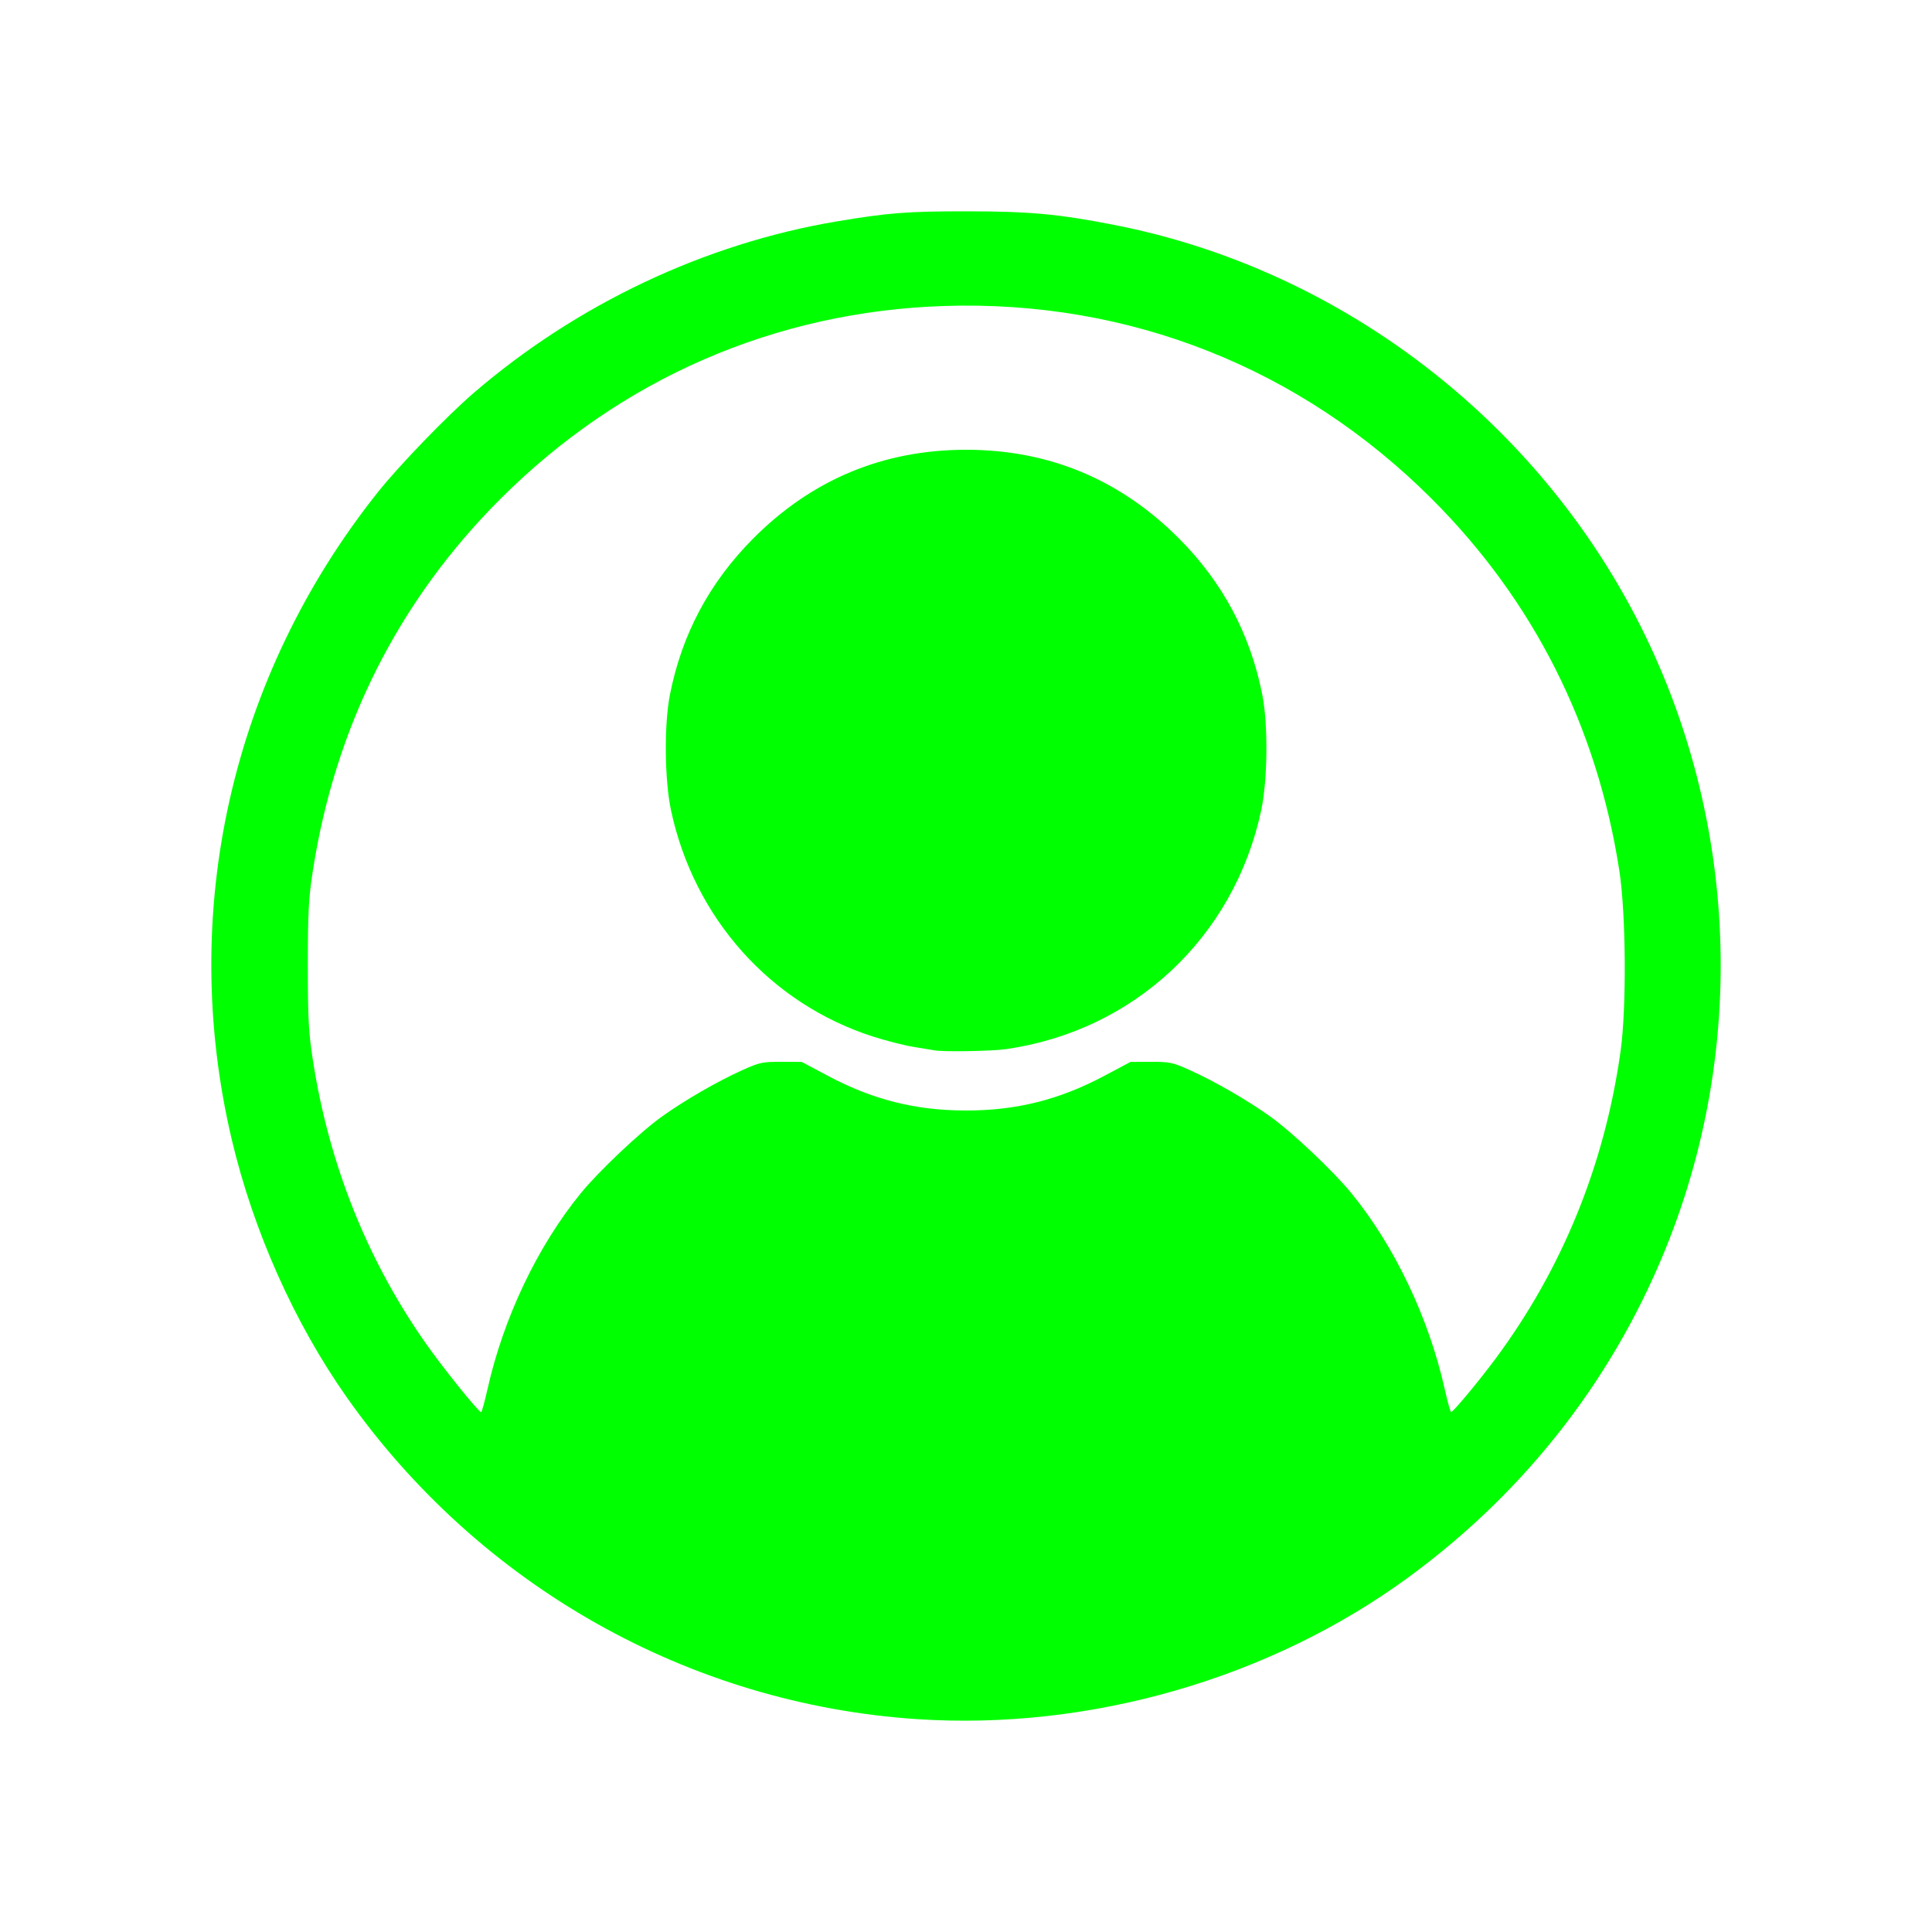<svg xmlns="http://www.w3.org/2000/svg" xml:space="preserve" width="512" height="512" fill="#0f0"><path d="M243.11 455.595c-60.467-3.969-116.04-35.333-151.264-85.37-13.85-19.676-24.7-44.004-30.42-68.205-14.24-60.265-.151-122.757 38.674-171.54 5.635-7.08 18.301-20.202 25.415-26.328C152.88 80.588 186.87 64.53 221.783 58.67c13.597-2.283 18.86-2.69 34.544-2.669 16.69.022 24.094.706 38.891 3.593 54.788 10.69 103.681 45.27 132.696 93.85 31.36 52.507 36.796 117.5 14.606 174.651-14.003 36.065-37.712 66.825-69.328 89.948-36.623 26.784-84.326 40.556-130.082 37.553M129.203 368.09c4.22-18.859 13.274-37.863 24.71-51.868 4.765-5.836 15.635-16.115 21.458-20.29 6.013-4.312 14.606-9.28 21.24-12.279 4.667-2.11 5.454-2.279 10.454-2.255l5.407.026 6.908 3.677c11.935 6.352 23.269 9.196 36.647 9.196s24.712-2.844 36.646-9.196l6.909-3.677 5.406-.026c5-.024 5.787.146 10.453 2.255 6.636 3 15.229 7.967 21.241 12.279 5.823 4.175 16.693 14.454 21.459 20.29 11.435 14.005 20.489 33.01 24.71 51.868.758 3.389 1.527 6.145 1.709 6.124.588-.067 7.329-8.166 11.752-14.121 17.7-23.83 28.932-51.422 33.145-81.426 1.618-11.521 1.453-36.451-.317-47.926-5.889-38.173-22.705-71.53-49.642-98.467-34.749-34.75-80.207-52.764-129.179-51.188-44.875 1.444-85.817 19.24-117.764 51.188-26.934 26.935-43.72 60.226-49.648 98.467-1.128 7.273-1.326 11.019-1.326 25.082 0 14.117.196 17.796 1.34 25.184 4.251 27.437 14.315 52.703 29.825 74.881 4.52 6.463 14.023 18.279 14.748 18.337.181.015.95-2.746 1.709-6.135m118.413-89.74c-.496-.096-2.929-.5-5.407-.895-2.478-.396-7.346-1.63-10.818-2.742-27.2-8.718-47.448-31.375-53.56-59.93-1.717-8.026-1.862-22.728-.301-30.643 3.161-16.035 10.441-29.71 22.025-41.375 15.558-15.666 34.497-23.57 56.472-23.57 21.97 0 40.862 7.885 56.481 23.575 11.543 11.595 18.854 25.333 22.016 41.37 1.56 7.915 1.415 22.617-.302 30.644-7.2 33.64-33.722 58.43-67.682 63.261-3.789.539-16.673.747-18.924.306" style="fill:#0f0;fill-opacity:1;stroke-width:.601"/></svg>